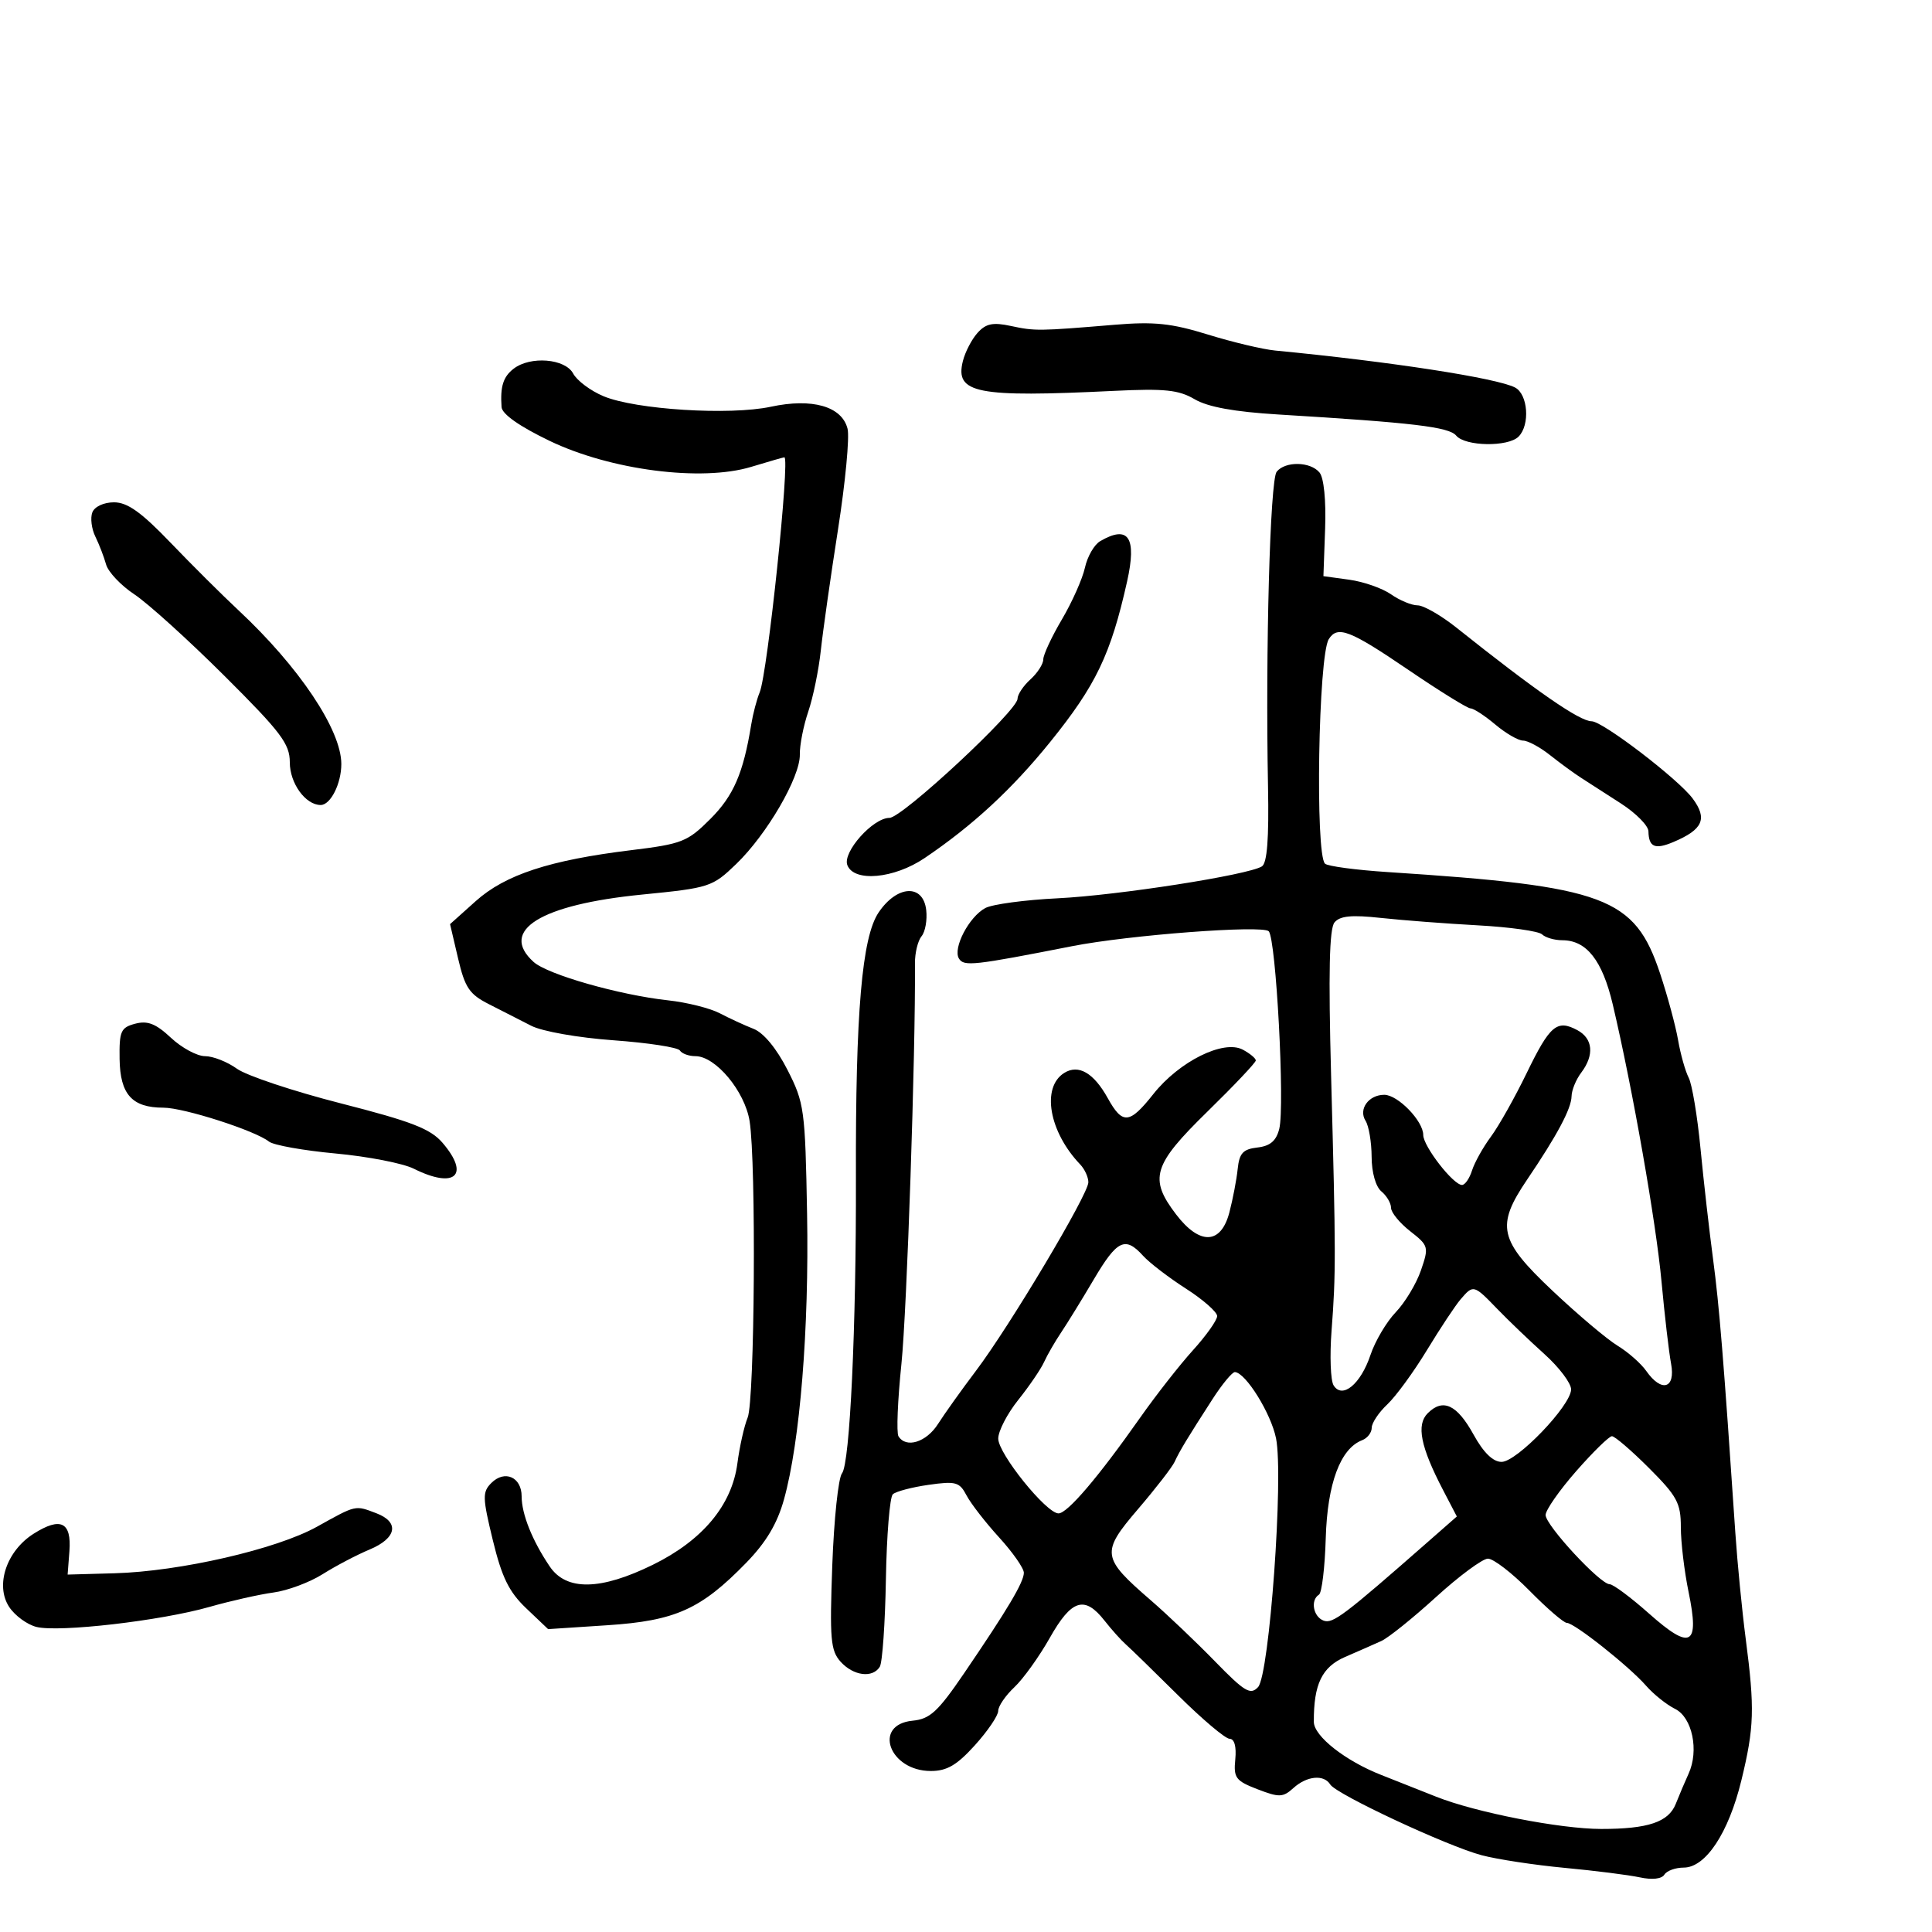 <svg xmlns="http://www.w3.org/2000/svg" width="300" height="300" viewBox="0 0 300 300" version="1.1">
	<path d="M 151.797 51.680 C 150.894 52.681, 149.867 54.658, 149.514 56.074 C 148.263 61.086, 151.579 61.738, 173 60.694 C 180.845 60.311, 183.023 60.537, 185.500 61.992 C 187.554 63.199, 191.654 63.946, 198.500 64.362 C 219.459 65.635, 224.998 66.293, 226.118 67.643 C 227.512 69.321, 234.170 69.430, 235.800 67.800 C 237.613 65.987, 237.269 61.209, 235.250 60.170 C 232.386 58.695, 215.870 56.151, 198 54.431 C 196.075 54.246, 191.376 53.128, 187.558 51.948 C 181.900 50.198, 179.216 49.917, 173.058 50.431 C 161.268 51.413, 160.716 51.420, 156.969 50.616 C 154.174 50.017, 153.095 50.239, 151.797 51.680 M 79.760 57.250 C 78.135 58.502, 77.660 60.011, 77.882 63.212 C 77.957 64.302, 80.667 66.208, 85.335 68.453 C 94.805 73.008, 108.942 74.832, 116.650 72.493 C 119.318 71.684, 121.631 71.017, 121.792 71.011 C 122.708 70.977, 119.187 104.552, 117.965 107.500 C 117.509 108.600, 116.918 110.850, 116.650 112.500 C 115.428 120.046, 113.908 123.562, 110.315 127.156 C 106.757 130.714, 105.911 131.048, 97.997 132.016 C 85.326 133.567, 78.452 135.822, 73.866 139.931 L 69.884 143.500 71.129 148.817 C 72.197 153.375, 72.883 154.392, 75.937 155.937 C 77.897 156.928, 80.850 158.435, 82.500 159.285 C 84.185 160.153, 89.779 161.139, 95.265 161.535 C 100.636 161.923, 105.275 162.636, 105.574 163.120 C 105.873 163.604, 106.957 164, 107.982 164 C 111.115 164, 115.655 169.440, 116.397 174.084 C 117.435 180.570, 117.193 217.454, 116.095 220.126 C 115.559 221.432, 114.844 224.619, 114.505 227.208 C 113.654 233.725, 109.102 239.186, 101.357 242.986 C 93.248 246.964, 87.942 247.052, 85.369 243.250 C 82.657 239.244, 81 235.111, 81 232.354 C 81 229.359, 78.372 228.200, 76.294 230.278 C 74.892 231.679, 74.915 232.536, 76.526 239.164 C 77.927 244.928, 79.038 247.193, 81.710 249.735 L 85.111 252.970 94.305 252.367 C 104.884 251.674, 108.838 249.895, 115.874 242.665 C 118.960 239.495, 120.687 236.599, 121.735 232.835 C 124.226 223.896, 125.646 206.339, 125.323 188.473 C 125.029 172.247, 124.895 171.263, 122.275 166.122 C 120.580 162.797, 118.573 160.369, 117.017 159.760 C 115.633 159.218, 113.271 158.130, 111.770 157.343 C 110.268 156.555, 106.668 155.652, 103.770 155.336 C 96.180 154.509, 85.015 151.324, 82.855 149.368 C 77.447 144.475, 83.913 140.468, 99.743 138.904 C 110.179 137.873, 110.614 137.731, 114.311 134.170 C 119.092 129.566, 124.267 120.663, 124.198 117.160 C 124.169 115.697, 124.758 112.700, 125.506 110.500 C 126.254 108.300, 127.132 104.025, 127.456 101 C 127.781 97.975, 128.982 89.526, 130.125 82.224 C 131.268 74.922, 131.936 67.880, 131.608 66.574 C 130.735 63.098, 126.131 61.778, 119.692 63.159 C 113.314 64.527, 98.699 63.608, 93.715 61.525 C 91.711 60.688, 89.590 59.103, 89.001 58.002 C 87.760 55.683, 82.364 55.244, 79.760 57.250 M 198.240 73.250 C 197.213 74.528, 196.486 100.983, 196.897 122.153 C 197.053 130.239, 196.762 134.029, 195.944 134.535 C 193.770 135.878, 173.596 139.029, 164.242 139.486 C 159.150 139.735, 154.092 140.415, 153.002 140.999 C 150.467 142.355, 147.916 147.246, 148.907 148.849 C 149.677 150.095, 151.134 149.935, 166.500 146.918 C 175.295 145.191, 196.019 143.619, 197.003 144.603 C 198.143 145.743, 199.532 171.743, 198.642 175.289 C 198.174 177.156, 197.237 177.955, 195.248 178.184 C 193.018 178.440, 192.441 179.065, 192.189 181.500 C 192.019 183.150, 191.439 186.188, 190.901 188.250 C 189.593 193.264, 186.297 193.390, 182.619 188.567 C 178.372 182.999, 179.017 180.888, 187.500 172.596 C 191.625 168.563, 195 164.996, 195 164.667 C 195 164.339, 194.095 163.586, 192.988 162.994 C 189.993 161.391, 183.113 164.807, 179.079 169.900 C 175.385 174.565, 174.305 174.659, 172.011 170.520 C 169.833 166.590, 167.465 165.219, 165.250 166.606 C 161.678 168.842, 162.886 175.746, 167.737 180.821 C 168.432 181.548, 169 182.792, 169 183.585 C 169 185.445, 156.809 205.890, 151.547 212.857 C 149.321 215.804, 146.671 219.516, 145.658 221.107 C 143.845 223.955, 140.697 224.936, 139.514 223.023 C 139.182 222.486, 139.389 217.423, 139.974 211.773 C 140.824 203.555, 142.181 163.390, 142.075 149.571 C 142.063 147.960, 142.523 146.075, 143.098 145.381 C 143.674 144.688, 143.999 142.856, 143.822 141.310 C 143.353 137.221, 139.302 137.429, 136.430 141.689 C 133.839 145.534, 132.840 157.179, 132.906 182.774 C 132.966 206.135, 131.974 227.263, 130.746 228.777 C 130.177 229.479, 129.497 235.909, 129.236 243.066 C 128.818 254.539, 128.972 256.311, 130.536 258.040 C 132.522 260.234, 135.502 260.614, 136.614 258.815 C 137.017 258.163, 137.444 252.048, 137.562 245.227 C 137.680 238.405, 138.165 232.466, 138.638 232.028 C 139.112 231.591, 141.609 230.933, 144.187 230.565 C 148.409 229.963, 148.994 230.125, 150.079 232.198 C 150.742 233.464, 153.020 236.402, 155.142 238.728 C 157.264 241.053, 158.993 243.528, 158.984 244.228 C 158.965 245.697, 156.463 249.901, 149.699 259.832 C 145.636 265.796, 144.407 266.929, 141.707 267.190 C 135.462 267.796, 138.074 275, 144.539 275 C 147.037 275, 148.585 274.094, 151.384 270.997 C 153.373 268.796, 155 266.399, 155 265.671 C 155 264.944, 156.128 263.289, 157.506 261.994 C 158.885 260.699, 161.363 257.246, 163.015 254.320 C 166.383 248.352, 168.414 247.710, 171.500 251.639 C 172.600 253.039, 174.093 254.706, 174.818 255.342 C 175.542 255.979, 179.196 259.538, 182.937 263.250 C 186.679 266.962, 190.277 270, 190.934 270 C 191.675 270, 192.009 271.209, 191.814 273.191 C 191.531 276.066, 191.874 276.527, 195.265 277.833 C 198.641 279.133, 199.217 279.113, 200.844 277.641 C 202.928 275.755, 205.574 275.501, 206.558 277.094 C 207.502 278.621, 224.723 286.666, 230.078 288.081 C 232.510 288.724, 238.325 289.608, 243 290.045 C 247.675 290.482, 252.909 291.144, 254.632 291.516 C 256.538 291.928, 258.028 291.763, 258.441 291.096 C 258.813 290.493, 260.163 290, 261.440 290 C 264.855 290, 268.412 284.624, 270.399 276.459 C 272.398 268.247, 272.488 265.325, 271.077 254.500 C 270.503 250.100, 269.776 242.675, 269.461 238 C 267.647 211.087, 266.964 202.701, 266.002 195.500 C 265.415 191.100, 264.538 183.381, 264.053 178.346 C 263.569 173.311, 262.743 168.361, 262.218 167.346 C 261.693 166.331, 260.952 163.700, 260.572 161.500 C 260.192 159.300, 258.939 154.664, 257.788 151.197 C 253.833 139.289, 249.351 137.617, 215.500 135.416 C 210.550 135.094, 206.161 134.508, 205.747 134.113 C 204.200 132.636, 204.716 101.815, 206.331 99.250 C 207.688 97.094, 209.593 97.828, 218.665 104 C 223.515 107.300, 227.872 110, 228.347 110 C 228.822 110, 230.548 111.125, 232.182 112.500 C 233.816 113.875, 235.759 115, 236.500 115 C 237.241 115, 239.122 116.013, 240.681 117.250 C 242.240 118.487, 244.412 120.075, 245.508 120.777 C 246.604 121.480, 249.398 123.280, 251.718 124.777 C 254.039 126.275, 255.951 128.213, 255.968 129.083 C 256.018 131.548, 256.978 131.960, 259.850 130.745 C 264.431 128.808, 265.169 127.147, 262.845 124.004 C 260.614 120.986, 248.867 112, 247.153 112 C 245.287 112, 238.552 107.337, 226.155 97.461 C 223.766 95.557, 221.053 94, 220.128 94 C 219.202 94, 217.345 93.229, 216 92.288 C 214.656 91.346, 211.743 90.325, 209.528 90.020 L 205.500 89.464 205.764 82.102 C 205.922 77.685, 205.573 74.191, 204.892 73.369 C 203.471 71.657, 199.576 71.588, 198.240 73.250 M 14.336 79.567 C 14.005 80.430, 14.216 82.117, 14.804 83.317 C 15.393 84.518, 16.142 86.462, 16.469 87.638 C 16.796 88.814, 18.775 90.909, 20.866 92.293 C 22.957 93.677, 29.243 99.364, 34.834 104.932 C 43.644 113.706, 45 115.498, 45 118.373 C 45 121.628, 47.439 125, 49.794 125 C 51.332 125, 53 121.688, 53 118.633 C 53 113.338, 46.441 103.541, 37 94.735 C 34.525 92.426, 29.793 87.716, 26.484 84.269 C 21.945 79.538, 19.790 78, 17.703 78 C 16.114 78, 14.681 78.667, 14.336 79.567 M 170.828 84.036 C 169.909 84.573, 168.846 86.424, 168.467 88.151 C 168.088 89.877, 166.478 93.494, 164.889 96.189 C 163.300 98.883, 162 101.673, 162 102.389 C 162 103.105, 161.100 104.505, 160 105.500 C 158.900 106.495, 158 107.849, 158 108.508 C 158 110.344, 140.089 127, 138.114 127 C 135.546 127, 130.803 132.323, 131.576 134.337 C 132.603 137.014, 138.825 136.448, 143.565 133.246 C 151.017 128.212, 157.124 122.569, 163.044 115.248 C 170.177 106.426, 172.477 101.631, 175.013 90.297 C 176.548 83.434, 175.233 81.466, 170.828 84.036 M 207.221 143.234 C 206.415 144.205, 206.264 151.026, 206.693 167.047 C 207.437 194.790, 207.443 197.743, 206.764 206.619 C 206.465 210.534, 206.607 214.359, 207.081 215.119 C 208.434 217.287, 211.289 214.935, 212.805 210.402 C 213.522 208.256, 215.288 205.268, 216.729 203.763 C 218.170 202.258, 219.931 199.333, 220.642 197.264 C 221.895 193.620, 221.842 193.427, 218.968 191.178 C 217.336 189.900, 216 188.268, 216 187.550 C 216 186.832, 215.325 185.685, 214.500 185 C 213.616 184.266, 212.994 182.060, 212.985 179.628 C 212.976 177.357, 212.552 174.840, 212.042 174.034 C 210.907 172.239, 212.521 170, 214.948 170 C 217.058 170, 221 174.063, 221 176.238 C 221 177.993, 225.660 184, 227.022 184 C 227.486 184, 228.185 182.988, 228.576 181.750 C 228.968 180.512, 230.287 178.150, 231.508 176.500 C 232.729 174.850, 235.224 170.416, 237.053 166.646 C 240.663 159.202, 241.763 158.267, 244.922 159.958 C 247.357 161.262, 247.595 163.831, 245.532 166.559 C 244.724 167.626, 244.049 169.274, 244.032 170.220 C 243.996 172.152, 241.797 176.281, 237.147 183.145 C 232.242 190.385, 232.741 192.570, 241.097 200.452 C 245 204.134, 249.534 207.962, 251.172 208.958 C 252.810 209.955, 254.817 211.721, 255.632 212.885 C 258.010 216.280, 260.209 215.632, 259.483 211.750 C 259.148 209.963, 258.480 204.225, 257.999 199 C 257.144 189.723, 253.501 169.011, 250.436 156 C 248.816 149.124, 246.364 146, 242.589 146 C 241.385 146, 239.973 145.590, 239.450 145.089 C 238.928 144.588, 234.450 143.957, 229.500 143.687 C 224.550 143.417, 217.766 142.899, 214.425 142.535 C 209.876 142.039, 208.067 142.214, 207.221 143.234 M 21 158.959 C 18.756 159.553, 18.507 160.115, 18.571 164.443 C 18.652 169.943, 20.504 172, 25.375 172 C 28.546 172, 39.631 175.560, 41.769 177.265 C 42.468 177.822, 47.125 178.654, 52.119 179.115 C 57.113 179.576, 62.573 180.638, 64.253 181.476 C 70.647 184.666, 73.048 182.492, 68.706 177.444 C 66.840 175.275, 63.896 174.134, 52.956 171.339 C 45.555 169.449, 38.281 167.024, 36.790 165.951 C 35.300 164.878, 33.072 164, 31.838 164 C 30.605 164, 28.224 162.717, 26.548 161.149 C 24.203 158.956, 22.923 158.451, 21 158.959 M 169.845 198.666 C 168.005 201.782, 165.719 205.495, 164.765 206.916 C 163.811 208.337, 162.621 210.400, 162.122 211.500 C 161.623 212.600, 159.816 215.249, 158.107 217.388 C 156.398 219.526, 155.003 222.226, 155.006 223.388 C 155.014 225.744, 162.474 235, 164.366 235 C 165.749 235, 170.542 229.380, 177.033 220.147 C 179.490 216.653, 183.188 211.931, 185.250 209.653 C 187.313 207.375, 189 204.993, 189 204.360 C 189 203.727, 186.815 201.806, 184.145 200.093 C 181.474 198.379, 178.479 196.082, 177.490 194.989 C 174.721 191.930, 173.466 192.534, 169.845 198.666 M 226.808 201.750 C 225.982 202.713, 223.626 206.269, 221.571 209.653 C 219.517 213.037, 216.748 216.828, 215.418 218.077 C 214.088 219.327, 213 220.959, 213 221.706 C 213 222.452, 212.334 223.318, 211.520 223.631 C 208.129 224.932, 206.114 230.348, 205.862 238.840 C 205.727 243.393, 205.253 247.344, 204.808 247.618 C 203.456 248.454, 203.905 251.026, 205.512 251.643 C 206.940 252.191, 208.635 250.911, 221.858 239.303 L 226.217 235.478 224.077 231.372 C 220.582 224.668, 219.898 221.245, 221.692 219.451 C 224.059 217.083, 226.238 218.096, 228.812 222.761 C 230.360 225.568, 231.830 227, 233.163 227 C 235.534 227, 243.903 218.291, 243.960 215.762 C 243.982 214.806, 242.118 212.331, 239.818 210.262 C 237.518 208.193, 234.223 205.037, 232.497 203.250 C 228.844 199.468, 228.781 199.451, 226.808 201.750 M 188.283 217.250 C 184.368 223.318, 183.171 225.298, 182.390 227 C 182.011 227.825, 179.460 231.120, 176.720 234.321 C 170.924 241.095, 171.031 241.859, 178.706 248.500 C 181.248 250.700, 185.726 254.962, 188.658 257.971 C 193.280 262.715, 194.168 263.246, 195.351 261.971 C 197.112 260.070, 199.338 229.261, 198.142 223.340 C 197.362 219.480, 193.456 213.182, 191.763 213.055 C 191.357 213.025, 189.791 214.912, 188.283 217.250 M 244.750 228.442 C 242.137 231.421, 240 234.485, 240 235.250 C 240 236.849, 248.470 246, 249.950 246 C 250.491 246, 253.253 248.060, 256.088 250.578 C 262.567 256.333, 263.932 255.576, 262.200 247.190 C 261.540 243.994, 261 239.473, 261 237.142 C 261 233.396, 260.426 232.331, 256.048 227.952 C 253.324 225.229, 250.736 223.006, 250.298 223.013 C 249.859 223.020, 247.363 225.463, 244.750 228.442 M 49.219 237.068 C 42.924 240.570, 27.946 244.014, 17.783 244.297 L 10.500 244.500 10.779 240.868 C 11.126 236.336, 9.415 235.501, 5.222 238.157 C 1.005 240.826, -0.779 246.163, 1.423 249.522 C 2.304 250.867, 4.210 252.266, 5.659 252.629 C 9.144 253.504, 24.961 251.677, 32.500 249.528 C 35.800 248.588, 40.286 247.578, 42.469 247.283 C 44.653 246.989, 48.085 245.709, 50.098 244.438 C 52.110 243.168, 55.386 241.448, 57.378 240.615 C 61.611 238.847, 62.077 236.360, 58.435 234.975 C 55.107 233.710, 55.361 233.652, 49.219 237.068 M 223 247.975 C 219.425 251.232, 215.600 254.307, 214.500 254.810 C 213.400 255.312, 210.876 256.422, 208.892 257.278 C 205.275 258.836, 203.978 261.520, 204.012 267.375 C 204.025 269.593, 208.916 273.439, 214.500 275.622 C 216.150 276.267, 219.974 277.782, 222.999 278.988 C 229.103 281.422, 242.268 283.997, 248.625 283.999 C 255.913 284.001, 259.085 282.936, 260.211 280.108 C 260.782 278.673, 261.677 276.565, 262.201 275.423 C 263.848 271.828, 262.778 266.683, 260.106 265.359 C 258.790 264.706, 256.765 263.087, 255.606 261.762 C 252.974 258.749, 244.462 252, 243.294 252 C 242.816 252, 240.209 249.750, 237.500 247 C 234.791 244.250, 231.883 242.012, 231.038 242.027 C 230.192 242.041, 226.575 244.718, 223 247.975" stroke="none" fill="black" fill-rule="evenodd"/>
</svg>